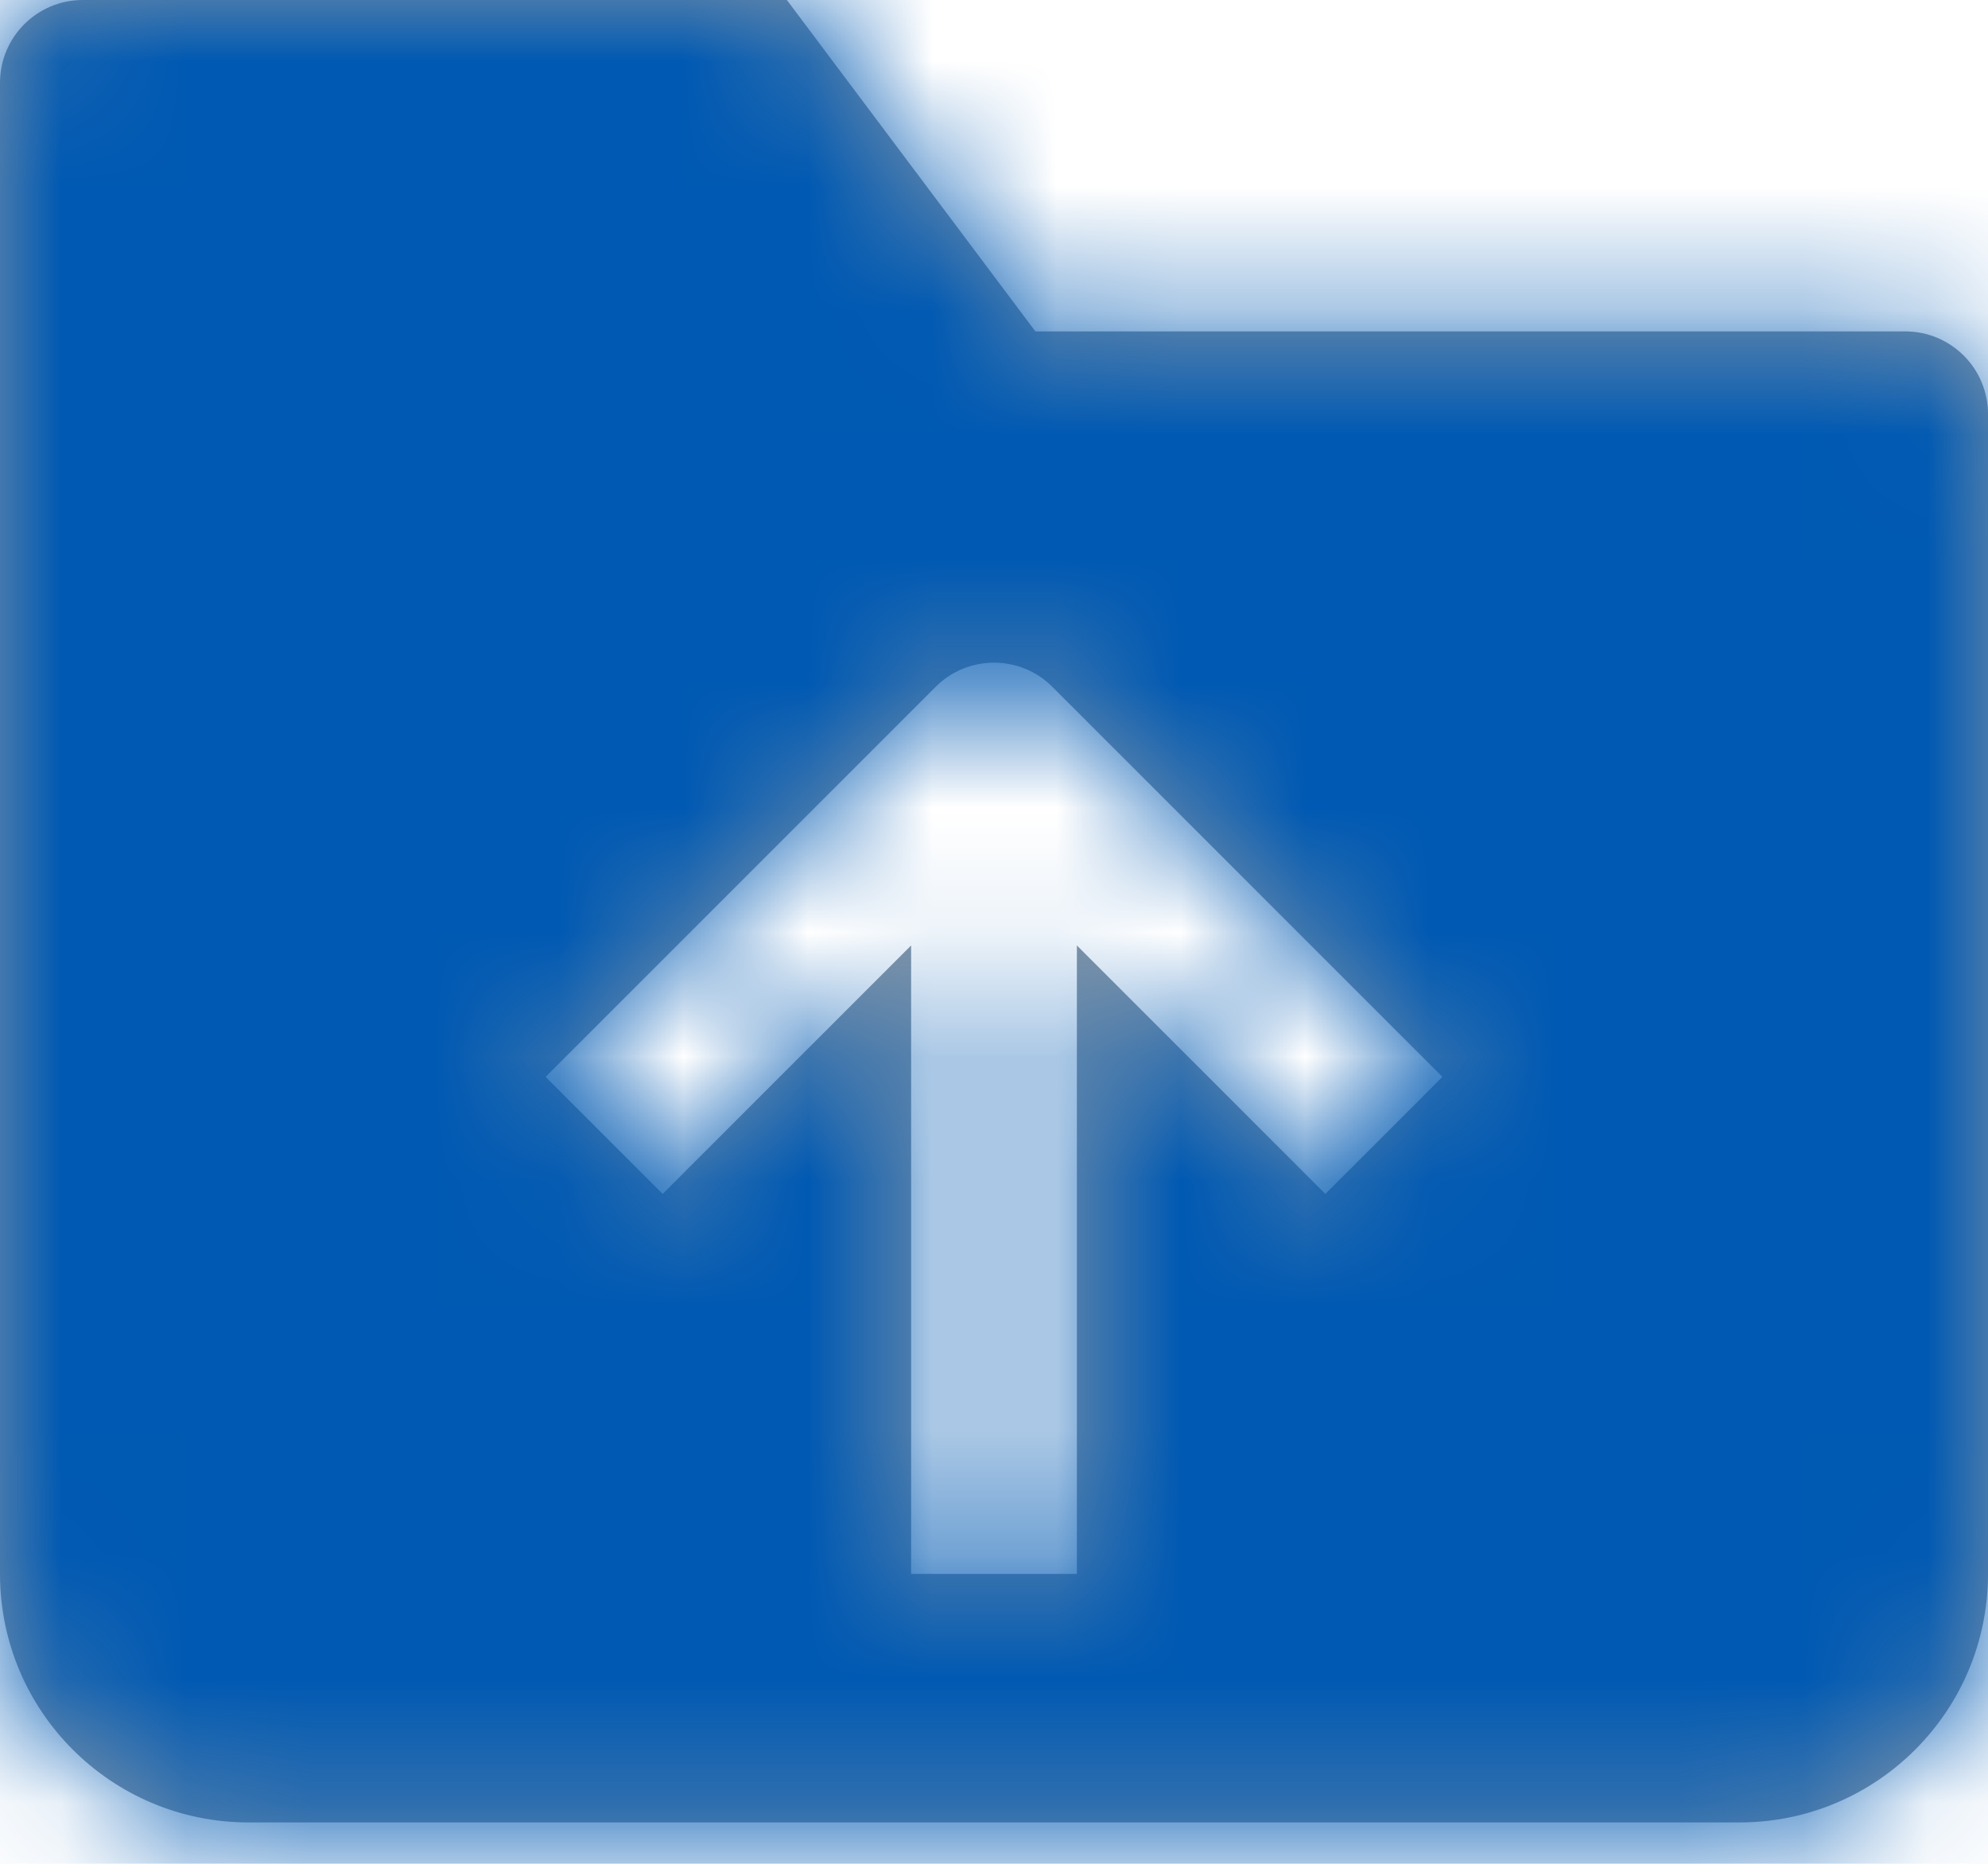 <?xml version="1.0" encoding="UTF-8"?>
<svg width="16px" height="15px" viewBox="0 0 16 15" version="1.1" xmlns="http://www.w3.org/2000/svg" xmlns:xlink="http://www.w3.org/1999/xlink">
    <!-- Generator: sketchtool 58 (101010) - https://sketch.com -->
    <title>510ECEED-4BA4-4FB6-8C83-6287C74E3873</title>
    <desc>Created with sketchtool.</desc>
    <defs>
        <path d="M6.333,1 L8.333,3.667 L15.333,3.667 C15.702,3.667 16,3.965 16,4.333 L16,4.333 L16,13.667 C16,14.771 15.105,15.667 14,15.667 L14,15.667 L2,15.667 C0.895,15.667 0,14.771 0,13.667 L0,13.667 L0,1.667 C0,1.298 0.298,1 0.667,1 L0.667,1 L6.333,1 Z M8.471,6.529 C8.211,6.268 7.789,6.268 7.529,6.529 L7.529,6.529 L4.391,9.667 L5.333,10.609 L7.333,8.609 L7.333,13.667 L8.667,13.667 L8.667,8.609 L10.667,10.609 L11.609,9.667 Z" id="path-1"></path>
    </defs>
    <g id="🚀-Initiate-BGV" stroke="none" stroke-width="1" fill="none" fill-rule="evenodd">
        <g id="assets" transform="translate(-334, -187)">
            <g id="icon-/-16-/-info-/-action_bar--/-deploy-2" transform="translate(334, 186)">
                <mask id="mask-2" fill="white">
                    <use xlink:href="#path-1"></use>
                </mask>
                <use id="Combined-Shape" fill="#8697A8" fill-rule="nonzero" xlink:href="#path-1"></use>
                <rect id="Rectangle" fill="#0059B2" mask="url(#mask-2)" x="0" y="0" width="16" height="16"></rect>
            </g>
        </g>
    </g>
</svg>